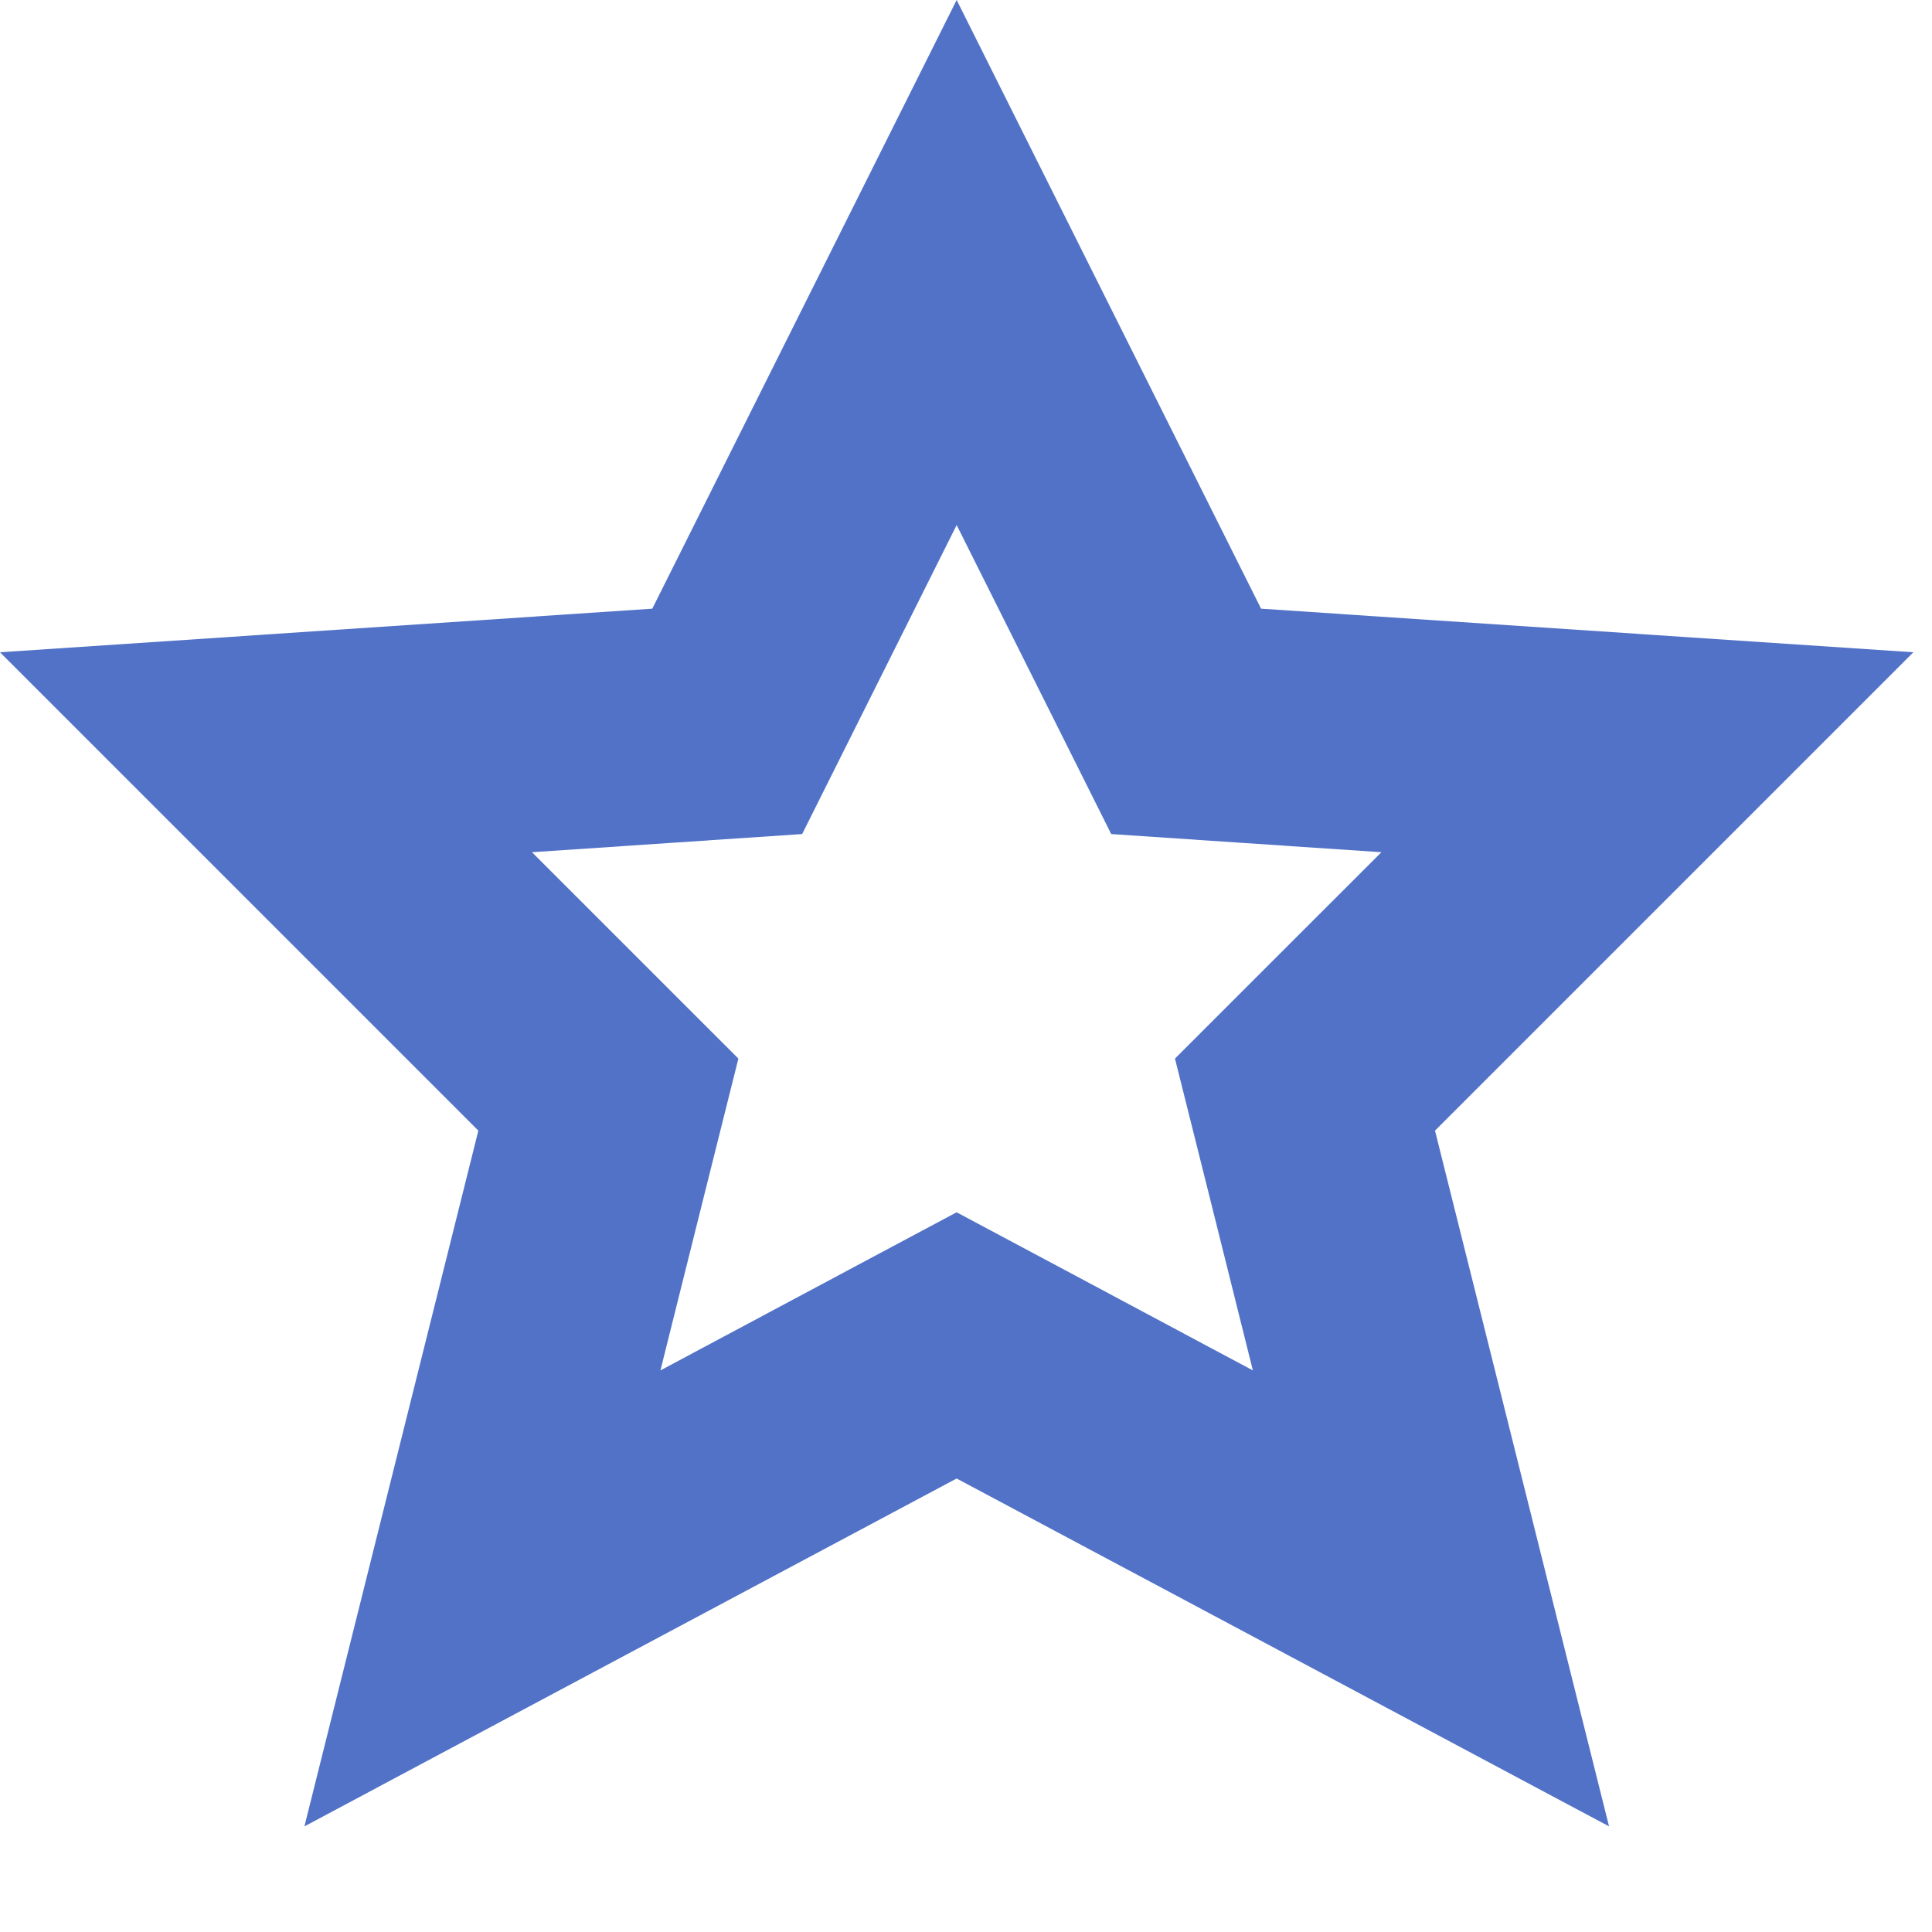 <svg width="37" height="37" viewBox="0 0 37 37" fill="none" xmlns="http://www.w3.org/2000/svg">
  <g clip-path="url(#clip0_334_449)">
    <path fill-rule="evenodd" clip-rule="evenodd" d="M18.321 0L12.492 11.657L0 12.492L9.161 21.653L5.83 34.977L18.321 28.315L30.815 34.977L27.482 21.653L36.643 12.492L24.151 11.657L18.321 0ZM13.523 22.742L14.141 20.273L12.34 18.473L10.188 16.321L12.792 16.146L15.362 15.973L16.514 13.669L18.321 10.055L20.129 13.669L21.281 15.973L23.851 16.146L26.456 16.321L24.302 18.473L22.502 20.273L23.12 22.742L23.994 26.245L20.438 24.346L18.321 23.217L16.204 24.346L12.648 26.245L13.523 22.742Z" fill="#5172C6" />
  </g>
  <defs>
    <clipPath id="clip0_334_449">
      <rect width="36.643" height="36.643" fill="white" />
    </clipPath>
  </defs>
</svg>